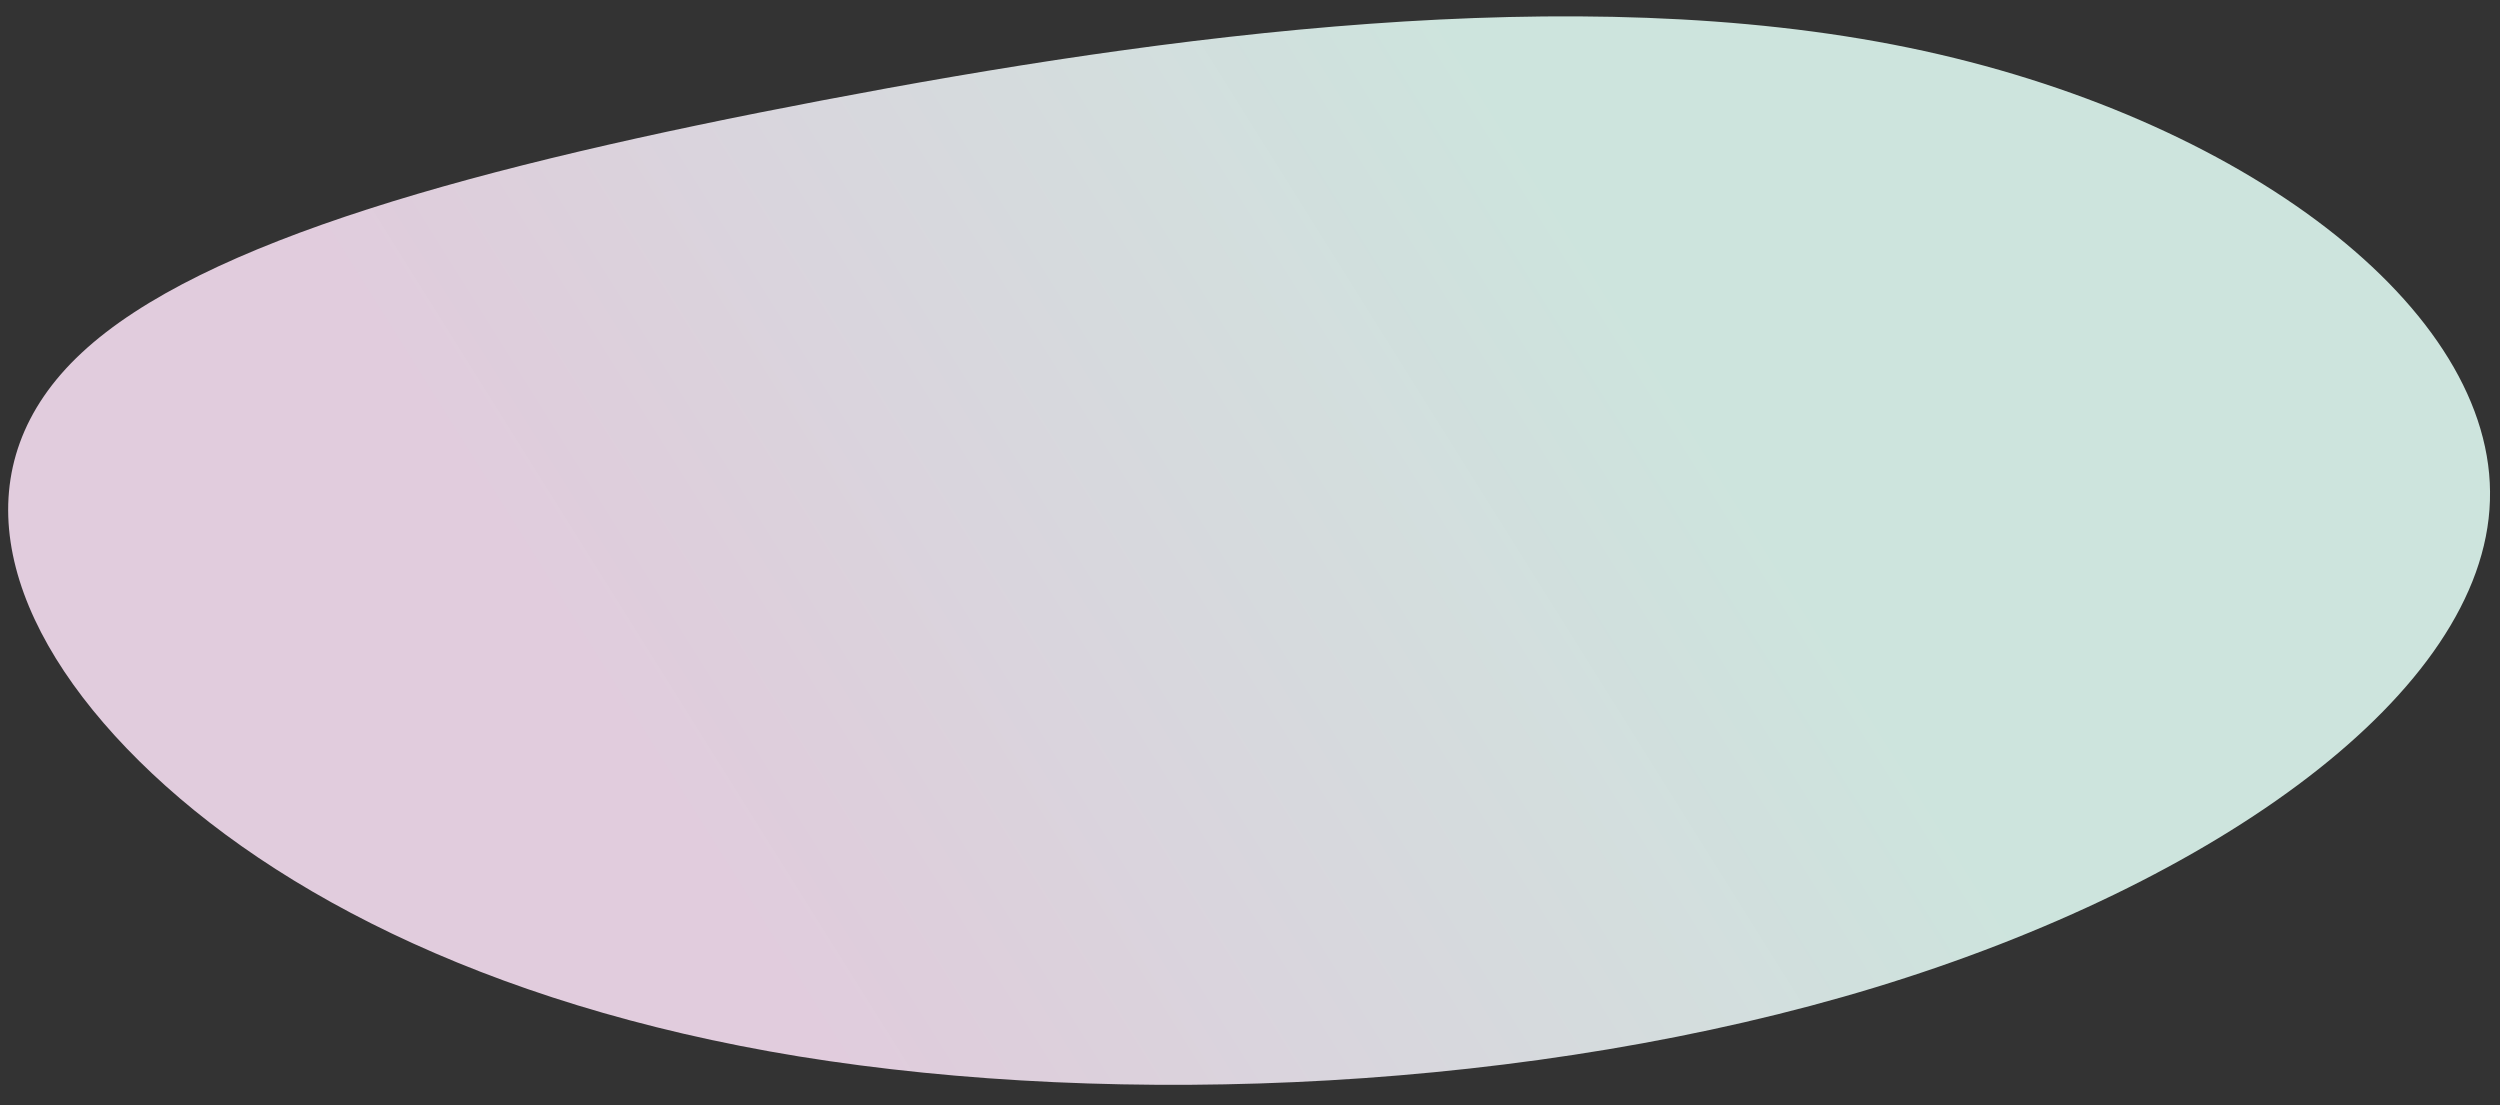 <svg xmlns="http://www.w3.org/2000/svg" xmlns:xlink="http://www.w3.org/1999/xlink" width="653.991" height="289.175" viewBox="0 0 653.991 289.175">
  <rect x="0" y="0" width="653.991" height="289.175" fill="#333333" stroke="none"/>
  <defs>
    <linearGradient id="linear-gradient" x1="0.37" y1="0.323" x2="0.5" y2="0.791" gradientUnits="objectBoundingBox">
      <stop offset="0" stop-color="#e3fdf5" stop-opacity="0.878"/>
      <stop offset="1" stop-color="#ffe6fa" stop-opacity="0.851"/>
    </linearGradient>
  </defs>
  <g id="blob-shape_1_" data-name="blob-shape (1)" transform="translate(406.728 181.549) rotate(89)">
    <path id="Path_2" data-name="Path 2" d="M78.2-82.47c25.632,89.7,28.173,198.368,13.152,281.8C76.259,282.6,43.6,340.468,7.732,373.744S-67.3,415.7-95.992,383.71c-28.771-31.99-47.079-104.649-62.623-194.831-15.544-90.021-28.248-197.725-8.818-284.37S-96.441-248.045-46.3-245.473C3.921-243.061,52.57-172.17,78.2-82.47Z" fill="url(#linear-gradient)"/>
  </g>
</svg>
